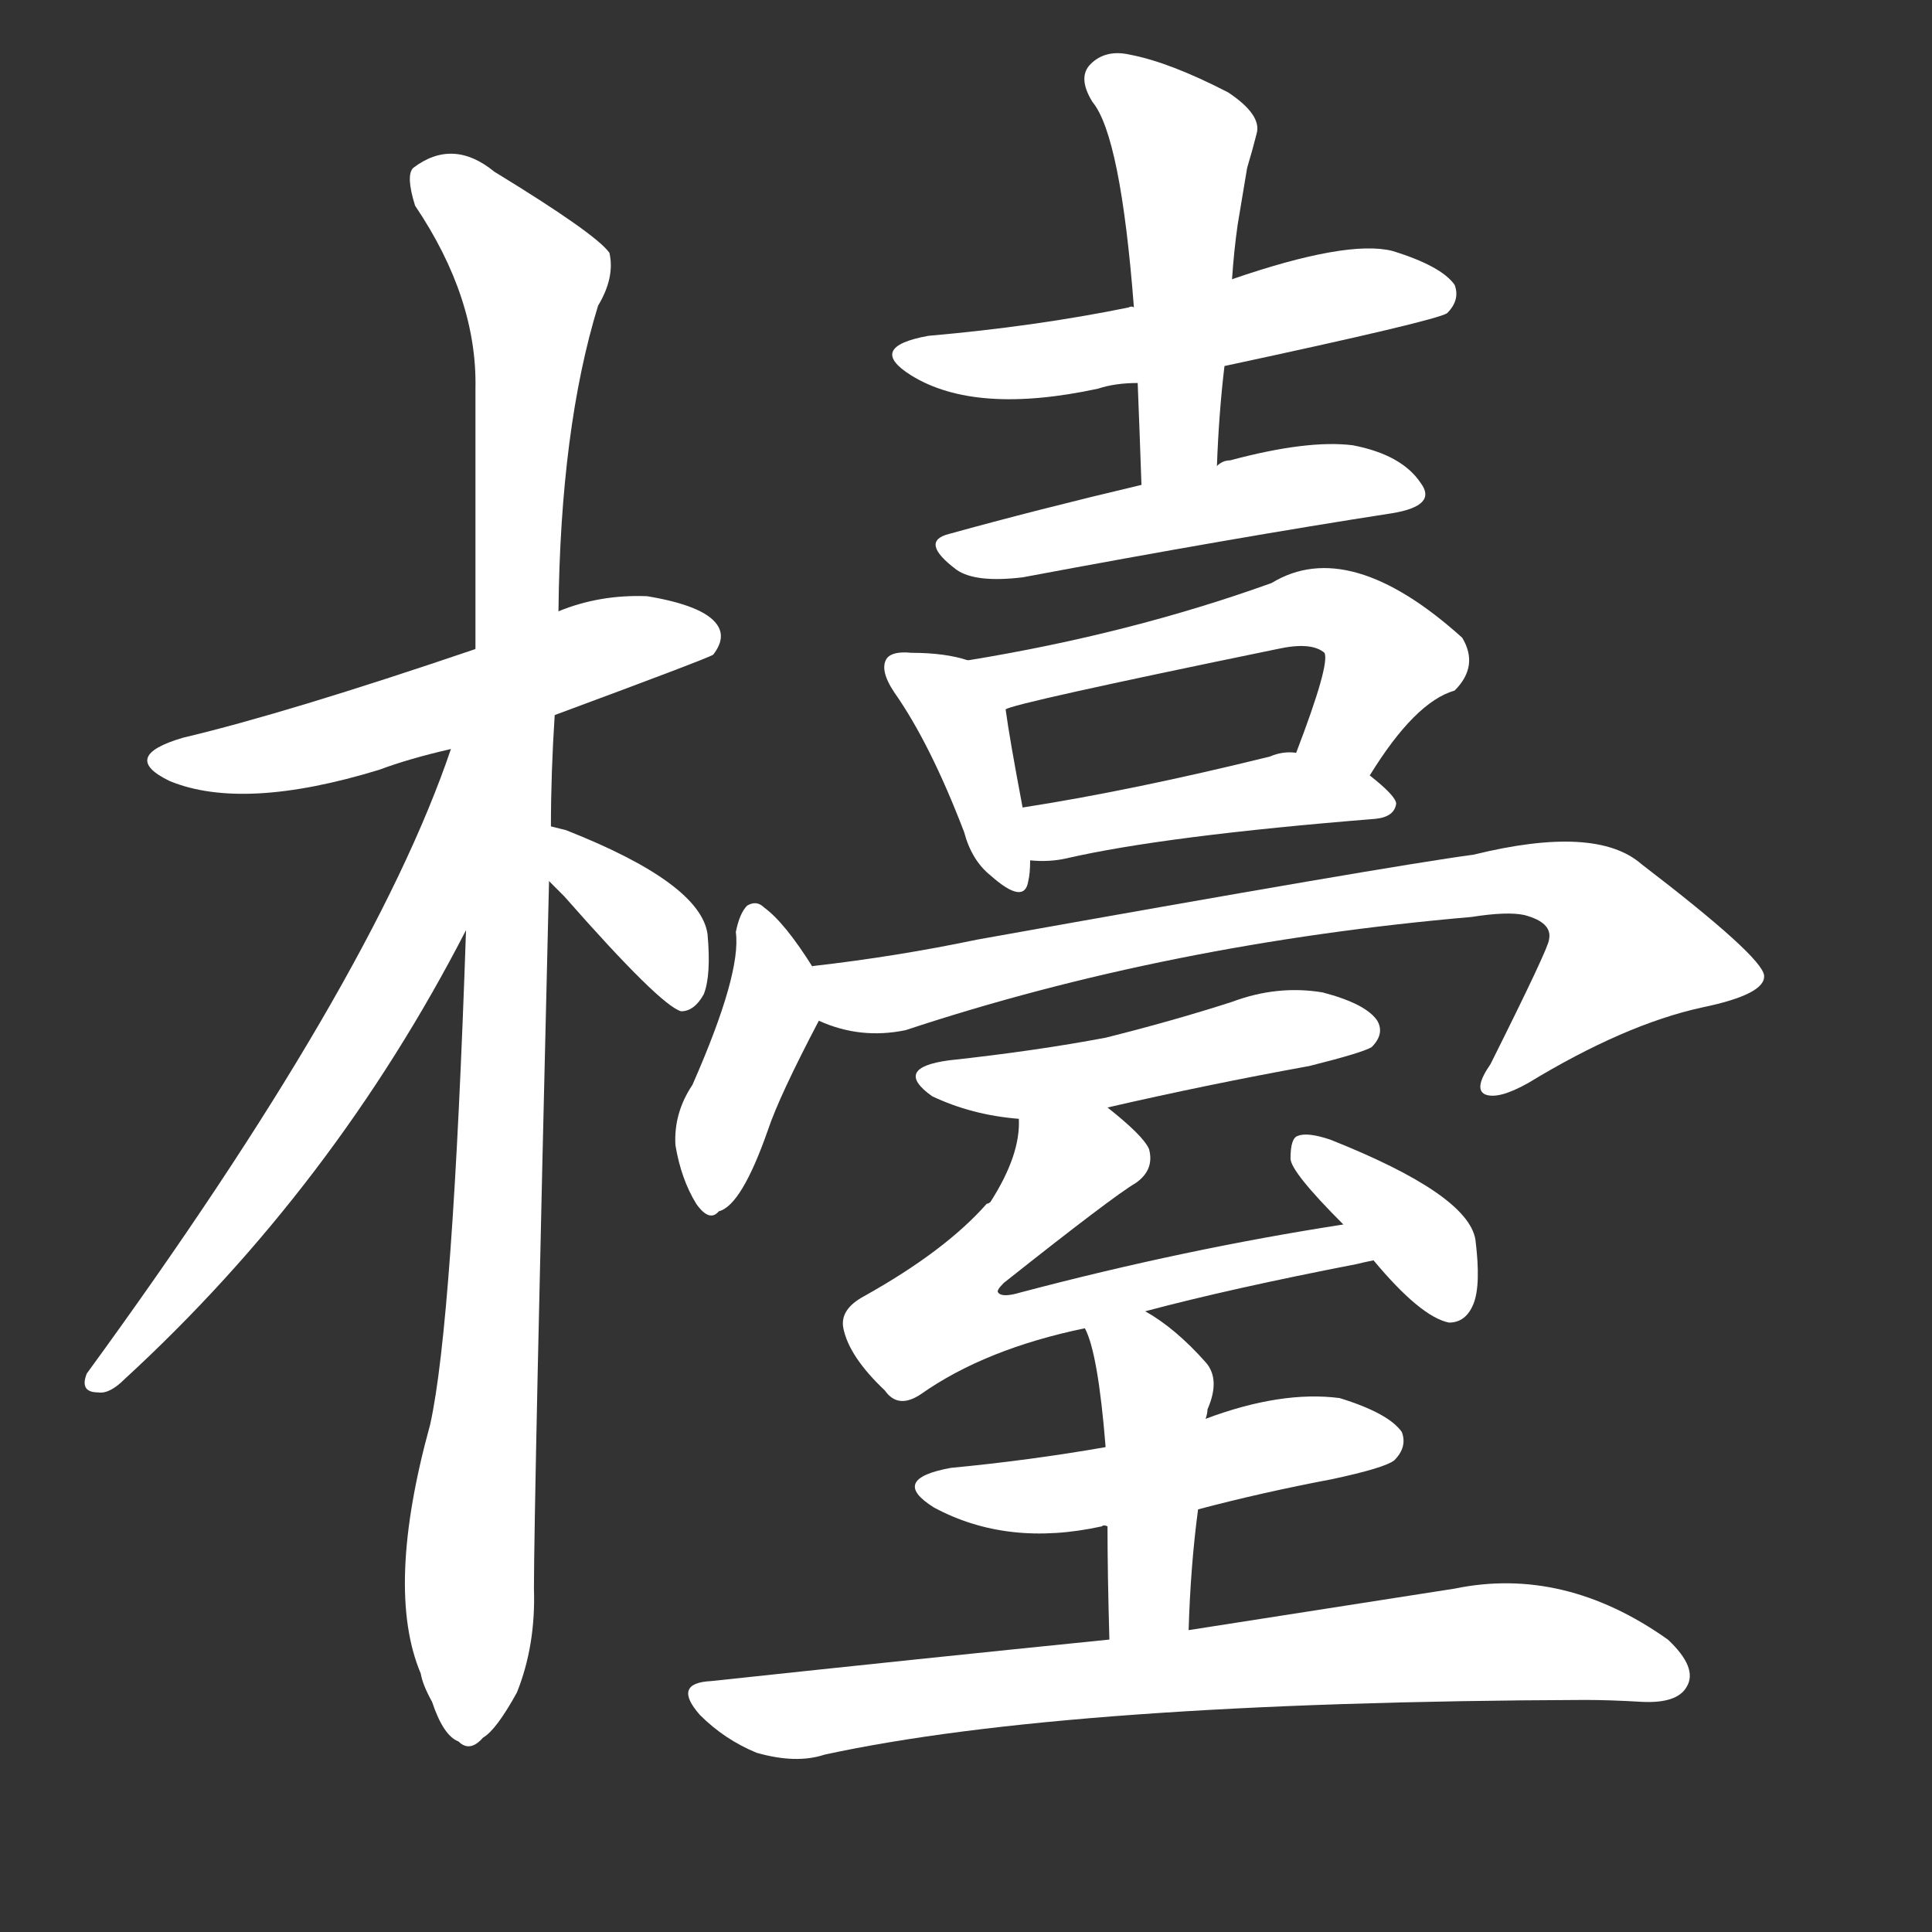 <svg version="1.1" viewBox="0 0 1024 1024" xmlns="http://www.w3.org/2000/svg">
  <rect x="0" y="0" width="1024" height="1024" fill="#333333" stroke="none"/>
  <g transform="scale(1, -1) translate(0, -900)">
    <style type="text/css">
        .stroke1 {fill: #FFFFFF;}
        .stroke2 {fill: #FFFFFF;}
        .stroke3 {fill: #FFFFFF;}
        .stroke4 {fill: #FFFFFF;}
        .stroke5 {fill: #FFFFFF;}
        .stroke6 {fill: #FFFFFF;}
        .stroke7 {fill: #FFFFFF;}
        .stroke8 {fill: #FFFFFF;}
        .stroke9 {fill: #FFFFFF;}
        .stroke10 {fill: #FFFFFF;}
        .stroke11 {fill: #FFFFFF;}
        .stroke12 {fill: #FFFFFF;}
        .stroke13 {fill: #FFFFFF;}
        .stroke14 {fill: #FFFFFF;}
        .stroke15 {fill: #FFFFFF;}
        .stroke16 {fill: #FFFFFF;}
        .stroke17 {fill: #FFFFFF;}
        .stroke18 {fill: #FFFFFF;}
        .stroke19 {fill: #FFFFFF;}
        .stroke20 {fill: #FFFFFF;}
        text {
            font-family: Helvetica;
            font-size: 50px;
            fill: #FFFFFF;}
            paint-order: stroke;
            stroke: #000000;
            stroke-width: 4px;
            stroke-linecap: butt;
            stroke-linejoin: miter;
            font-weight: 800;
        }
    </style>

    <path d="M 294 521 Q 375 551 378 553 Q 385 562 380 569 Q 373 579 343 584 Q 318 585 296 576 L 252 556 Q 152 522 97 509 Q 63 499 90 486 Q 129 470 201 492 Q 217 498 239 503 L 294 521 Z" class="stroke1"/>
    <path d="M 247 407 Q 240 199 228 145 Q 204 58 223 13 Q 224 7 229 -2 Q 235 -20 243 -23 Q 249 -29 256 -21 Q 263 -17 274 3 Q 284 28 283 58 Q 283 101 291 433 L 292 462 Q 292 490 294 521 L 296 576 Q 297 673 317 738 Q 326 753 323 766 Q 316 776 262 809 Q 240 827 219 811 Q 215 807 220 791 Q 253 742 252 694 Q 252 630 252 556 L 247 407 Z" class="stroke2"/>
    <path d="M 239 503 Q 197 379 46 172 Q 42 162 52 162 Q 58 161 66 169 Q 177 271 247 407 C 312 531 249 531 239 503 Z" class="stroke3"/>
    <path d="M 291 433 Q 294 430 299 425 Q 350 367 361 364 Q 368 364 373 373 Q 377 383 375 405 Q 371 432 300 460 L 292 462 C 263 469 270 454 291 433 Z" class="stroke4"/>
    <path d="M 649 706 Q 761 730 767 734 Q 774 741 771 749 Q 764 759 738 767 Q 714 773 653 752 C 625 742 613 739 601 737 Q 600 738 598 737 Q 549 727 492 722 Q 459 716 483 701 Q 517 680 582 694 Q 591 697 603 697 L 649 706 Z" class="stroke5"/>
    <path d="M 645 653 Q 646 681 649 706 L 653 752 Q 654 767 656 781 Q 659 799 661 811 Q 664 821 666 829 Q 669 839 651 851 Q 620 867 599 871 Q 586 874 578 866 Q 571 859 579 846 Q 594 828 601 737 L 603 697 Q 604 672 605 643 C 606 613 644 623 645 653 Z" class="stroke6"/>
    <path d="M 605 643 Q 550 630 503 617 Q 487 613 507 598 Q 517 591 542 594 Q 654 615 738 628 Q 762 632 753 644 Q 743 659 717 664 Q 693 667 652 656 Q 648 656 645 653 L 605 643 Z" class="stroke7"/>
    <path d="M 513 550 Q 501 554 483 554 Q 473 555 470 551 Q 466 545 474 533 Q 493 506 511 459 Q 515 444 525 436 Q 543 420 545 433 Q 546 437 546 444 L 542 472 Q 535 509 533 524 C 530 545 530 545 513 550 Z" class="stroke8"/>
    <path d="M 726 489 Q 750 528 771 534 Q 784 547 775 562 Q 715 616 674 591 Q 599 564 513 550 C 483 545 504 515 533 524 Q 536 527 677 556 Q 695 560 702 554 Q 705 548 687 501 C 676 473 710 464 726 489 Z" class="stroke9"/>
    <path d="M 546 444 Q 556 443 565 445 Q 617 457 729 466 Q 739 467 740 474 Q 740 478 726 489 L 687 501 Q 680 502 673 499 Q 600 481 542 472 C 512 467 516 446 546 444 Z" class="stroke10"/>
    <path d="M 431 387 Q 416 411 405 419 Q 401 423 396 420 Q 392 416 390 406 Q 393 384 367 325 Q 357 310 358 293 Q 361 275 369 262 Q 376 252 381 258 Q 393 261 407 301 Q 413 319 434 359 C 441 372 441 372 431 387 Z" class="stroke11"/>
    <path d="M 434 359 Q 456 349 480 354 Q 619 400 780 414 Q 799 417 808 415 Q 823 411 821 402 Q 821 398 790 336 Q 781 323 787 320 Q 794 317 810 326 Q 861 357 902 366 Q 936 373 935 383 Q 934 393 870 442 Q 846 463 781 447 Q 736 441 518 402 Q 475 393 431 388 Q 430 388 431 387 C 401 382 405 368 434 359 Z" class="stroke12"/>
    <path d="M 587 313 Q 639 325 694 335 Q 722 342 727 345 Q 734 352 730 359 Q 724 368 701 374 Q 677 378 653 369 Q 622 359 586 350 Q 549 343 503 338 Q 473 334 494 319 Q 515 309 540 307 L 587 313 Z" class="stroke13"/>
    <path d="M 607 205 Q 652 217 719 230 Q 723 231 728 232 C 757 238 742 256 712 251 Q 628 238 541 215 Q 531 212 529 215 Q 528 216 532 220 Q 590 266 602 273 Q 612 280 609 291 Q 606 298 587 313 C 564 332 543 337 540 307 Q 541 288 525 263 Q 524 262 523 262 Q 501 237 458 213 Q 445 206 447 196 Q 450 181 469 163 Q 476 153 488 161 Q 522 185 575 196 L 607 205 Z" class="stroke14"/>
    <path d="M 728 232 Q 753 202 768 199 Q 777 199 781 209 Q 785 219 782 243 Q 778 267 705 296 Q 693 300 688 298 Q 684 297 684 286 Q 684 279 712 251 L 728 232 Z" class="stroke15"/>
    <path d="M 635 100 Q 669 109 706 116 Q 734 122 739 126 Q 746 133 743 141 Q 736 151 710 159 Q 679 163 639 148 L 586 133 Q 546 126 504 122 Q 471 116 495 101 Q 534 80 584 91 Q 585 92 587 91 C 613 94 613 94 635 100 Z" class="stroke16"/>
    <path d="M 630 36 Q 631 70 635 100 L 639 148 Q 640 151 640 153 Q 647 169 639 178 Q 623 196 607 205 C 581 221 564 224 575 196 Q 582 183 586 133 L 587 91 Q 587 66 588 31 C 589 1 629 6 630 36 Z" class="stroke17"/>
    <path d="M 588 31 Q 489 21 377 9 Q 356 8 371 -9 Q 384 -22 401 -29 Q 422 -35 437 -30 Q 566 -2 840 -1 Q 853 -1 870 -2 Q 889 -3 894 6 Q 900 16 884 31 Q 829 70 771 58 Q 713 49 630 36 L 588 31 Z" class="stroke18"/>
</g></svg>